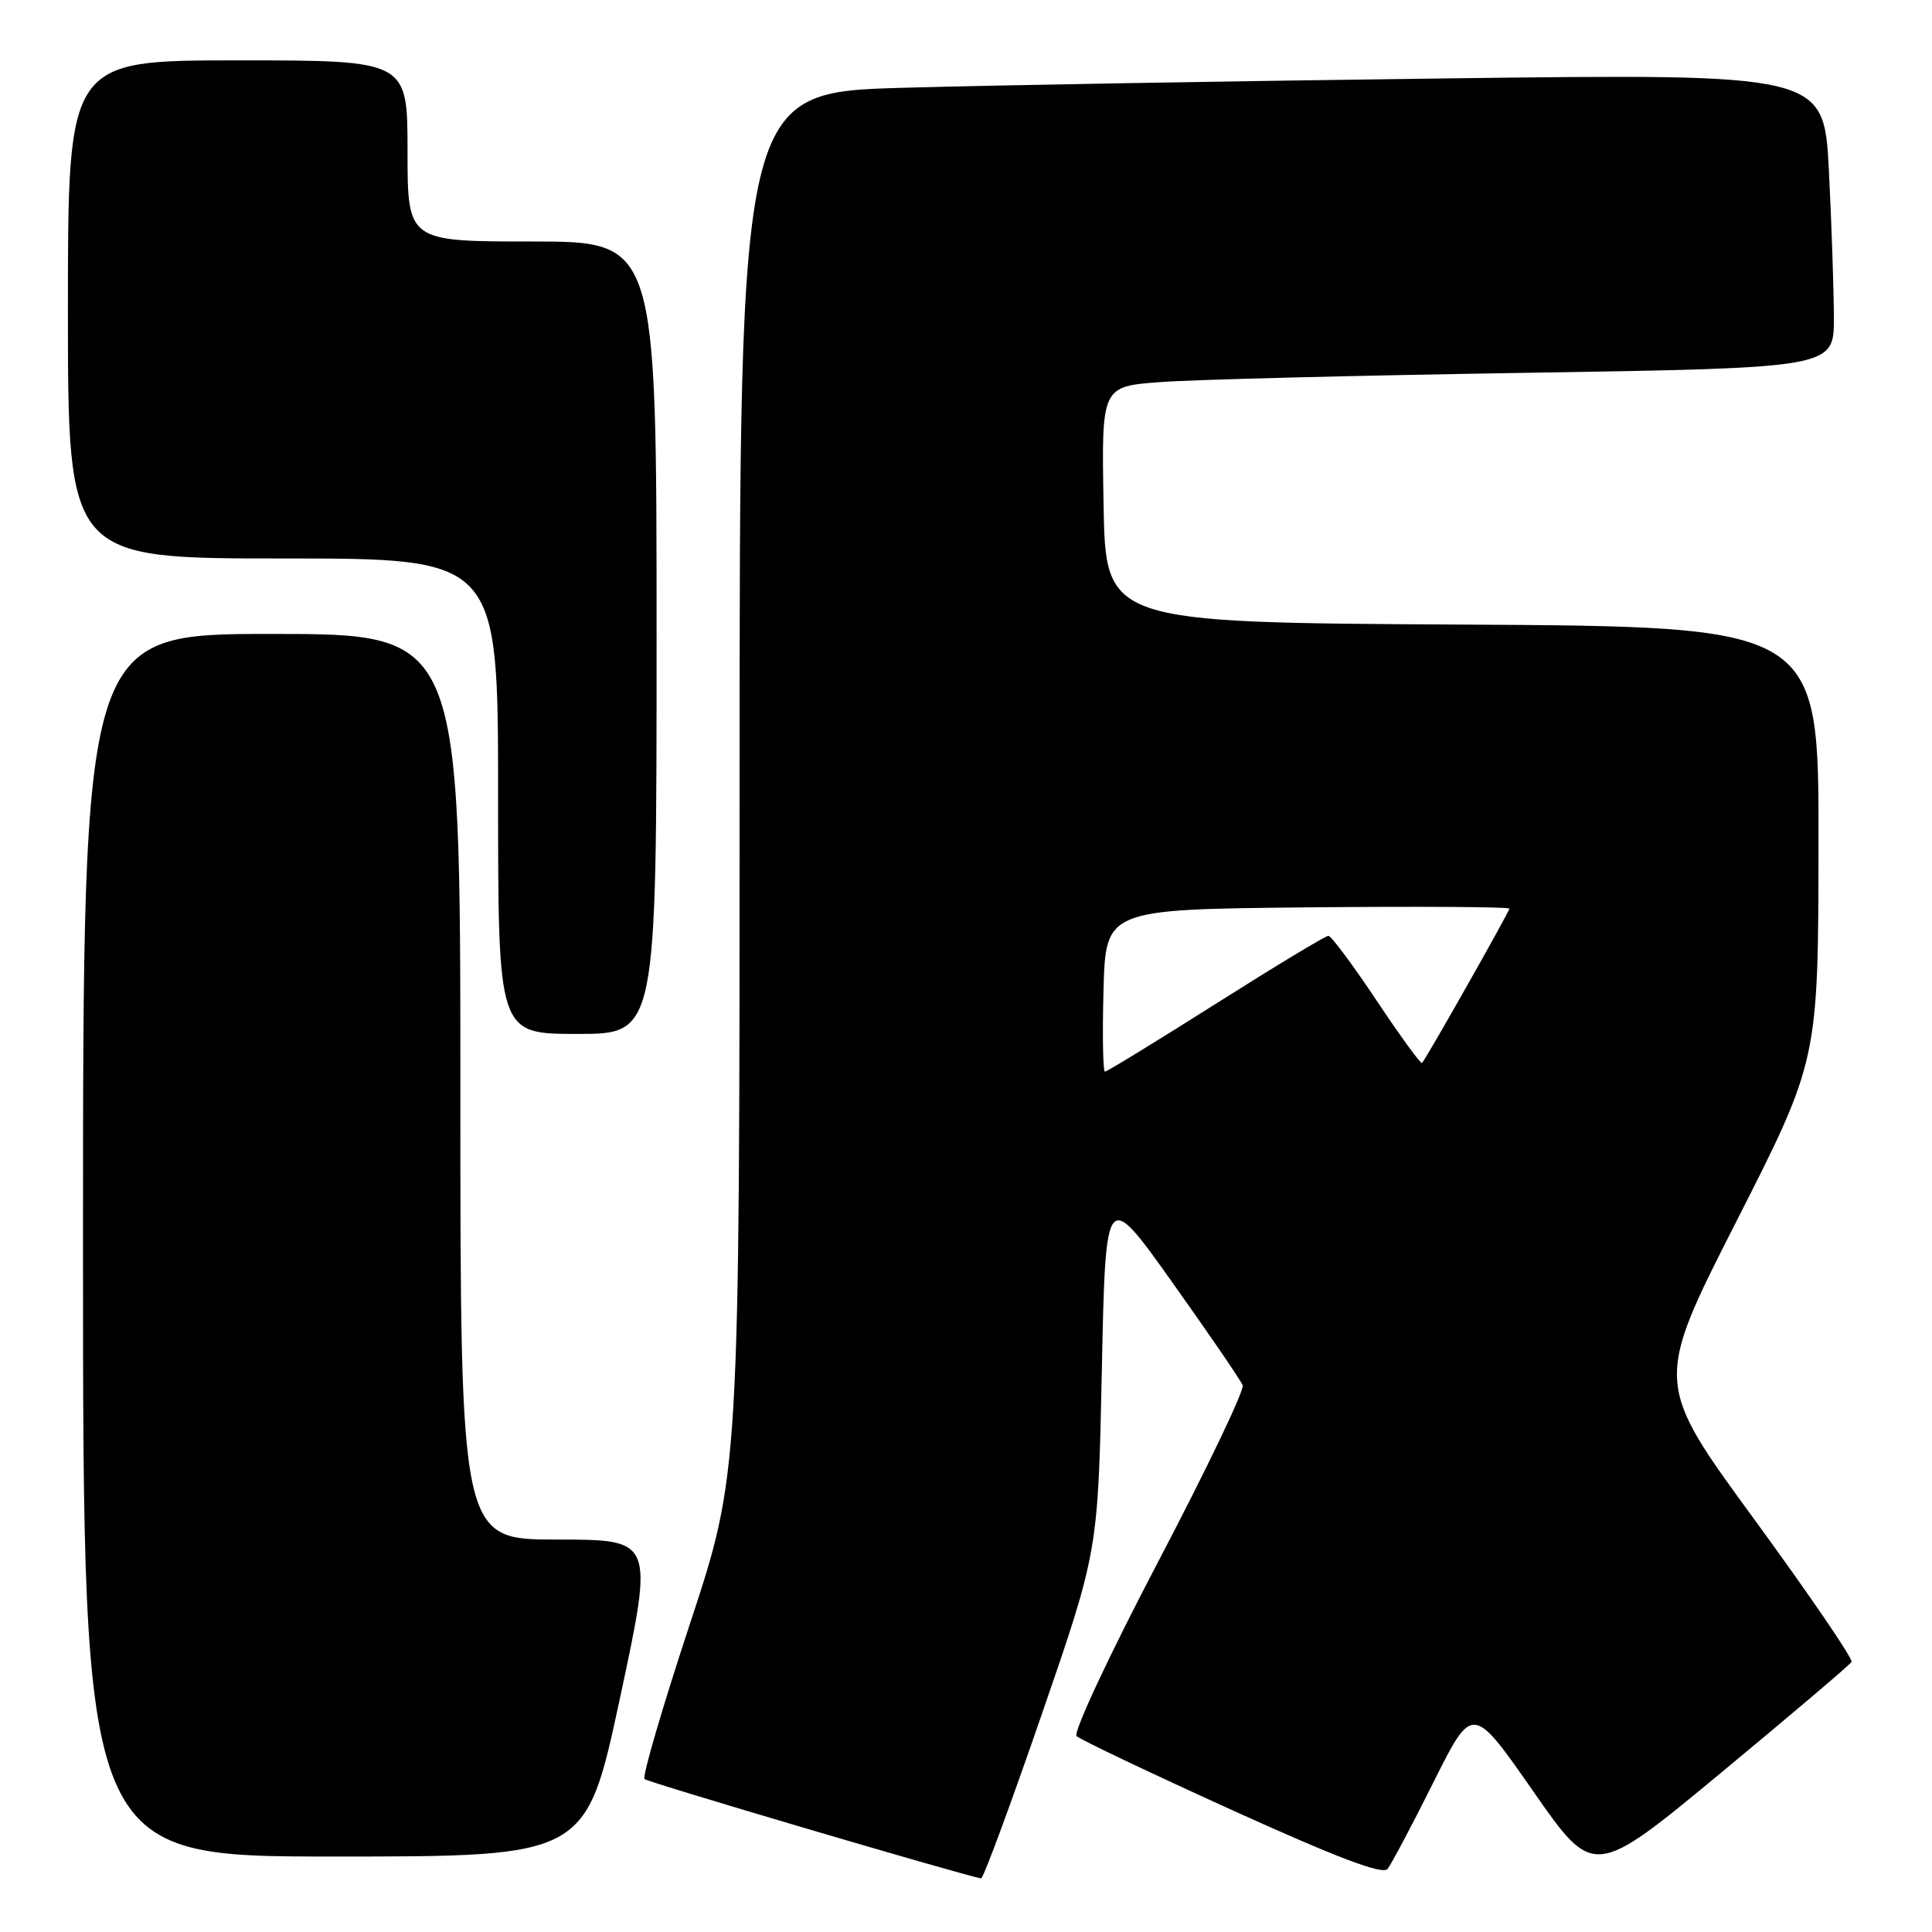<?xml version="1.0" encoding="UTF-8" standalone="no"?>
<!DOCTYPE svg PUBLIC "-//W3C//DTD SVG 1.1//EN" "http://www.w3.org/Graphics/SVG/1.1/DTD/svg11.dtd" >
<svg xmlns="http://www.w3.org/2000/svg" xmlns:xlink="http://www.w3.org/1999/xlink" version="1.1" viewBox="0 0 256 256">
 <g >
 <path fill="currentColor"
d=" M 138.00 227.27 C 145.50 205.56 145.50 205.56 146.00 181.53 C 146.50 157.50 146.50 157.50 155.35 169.94 C 160.22 176.78 164.41 182.91 164.66 183.55 C 164.91 184.20 159.86 194.74 153.45 206.96 C 147.03 219.20 142.18 229.57 142.65 230.04 C 143.12 230.50 152.38 234.91 163.22 239.83 C 177.29 246.21 183.21 248.45 183.86 247.64 C 184.36 247.01 187.10 241.85 189.94 236.16 C 195.11 225.81 195.11 225.81 203.15 237.34 C 211.18 248.87 211.18 248.87 228.06 234.89 C 237.34 227.20 245.12 220.60 245.34 220.21 C 245.56 219.82 239.77 211.34 232.48 201.36 C 219.21 183.22 219.21 183.22 230.07 161.86 C 240.93 140.50 240.93 140.50 240.96 111.76 C 241.00 83.02 241.00 83.02 193.75 82.76 C 146.50 82.50 146.50 82.50 146.23 66.86 C 145.95 51.21 145.95 51.21 153.73 50.63 C 158.00 50.30 179.84 49.75 202.25 49.40 C 243.00 48.75 243.00 48.75 243.00 42.13 C 242.99 38.48 242.70 29.71 242.34 22.63 C 241.68 9.76 241.68 9.76 191.59 10.39 C 164.04 10.73 131.71 11.29 119.75 11.63 C 98.00 12.23 98.00 12.23 98.00 103.73 C 98.00 195.23 98.00 195.23 91.41 215.19 C 87.79 226.17 85.08 235.41 85.40 235.73 C 85.82 236.16 127.06 248.33 130.00 248.90 C 130.28 248.95 133.88 239.22 138.00 227.27 Z  M 82.15 225.00 C 86.65 204.00 86.65 204.00 73.83 204.00 C 61.00 204.00 61.00 204.00 61.00 144.00 C 61.00 84.00 61.00 84.00 36.00 84.00 C 11.00 84.00 11.00 84.00 11.00 165.00 C 11.00 246.00 11.00 246.00 44.32 246.00 C 77.65 246.00 77.65 246.00 82.15 225.00 Z  M 87.00 84.50 C 87.00 32.00 87.00 32.00 70.50 32.00 C 54.00 32.00 54.00 32.00 54.00 20.00 C 54.00 8.00 54.00 8.00 31.50 8.00 C 9.00 8.00 9.00 8.00 9.00 41.00 C 9.00 74.00 9.00 74.00 37.50 74.00 C 66.00 74.00 66.00 74.00 66.00 105.50 C 66.00 137.00 66.00 137.00 76.50 137.00 C 87.00 137.00 87.00 137.00 87.00 84.50 Z  M 146.22 131.25 C 146.50 120.50 146.50 120.50 173.25 120.23 C 187.96 120.09 200.00 120.16 200.00 120.40 C 200.00 120.80 189.12 140.03 188.43 140.85 C 188.27 141.04 185.57 137.32 182.42 132.60 C 179.27 127.87 176.39 124.00 176.02 124.00 C 175.64 124.00 168.93 128.05 161.11 133.00 C 153.29 137.95 146.67 142.00 146.41 142.00 C 146.15 142.00 146.06 137.16 146.22 131.25 Z "/>
</g>
</svg>